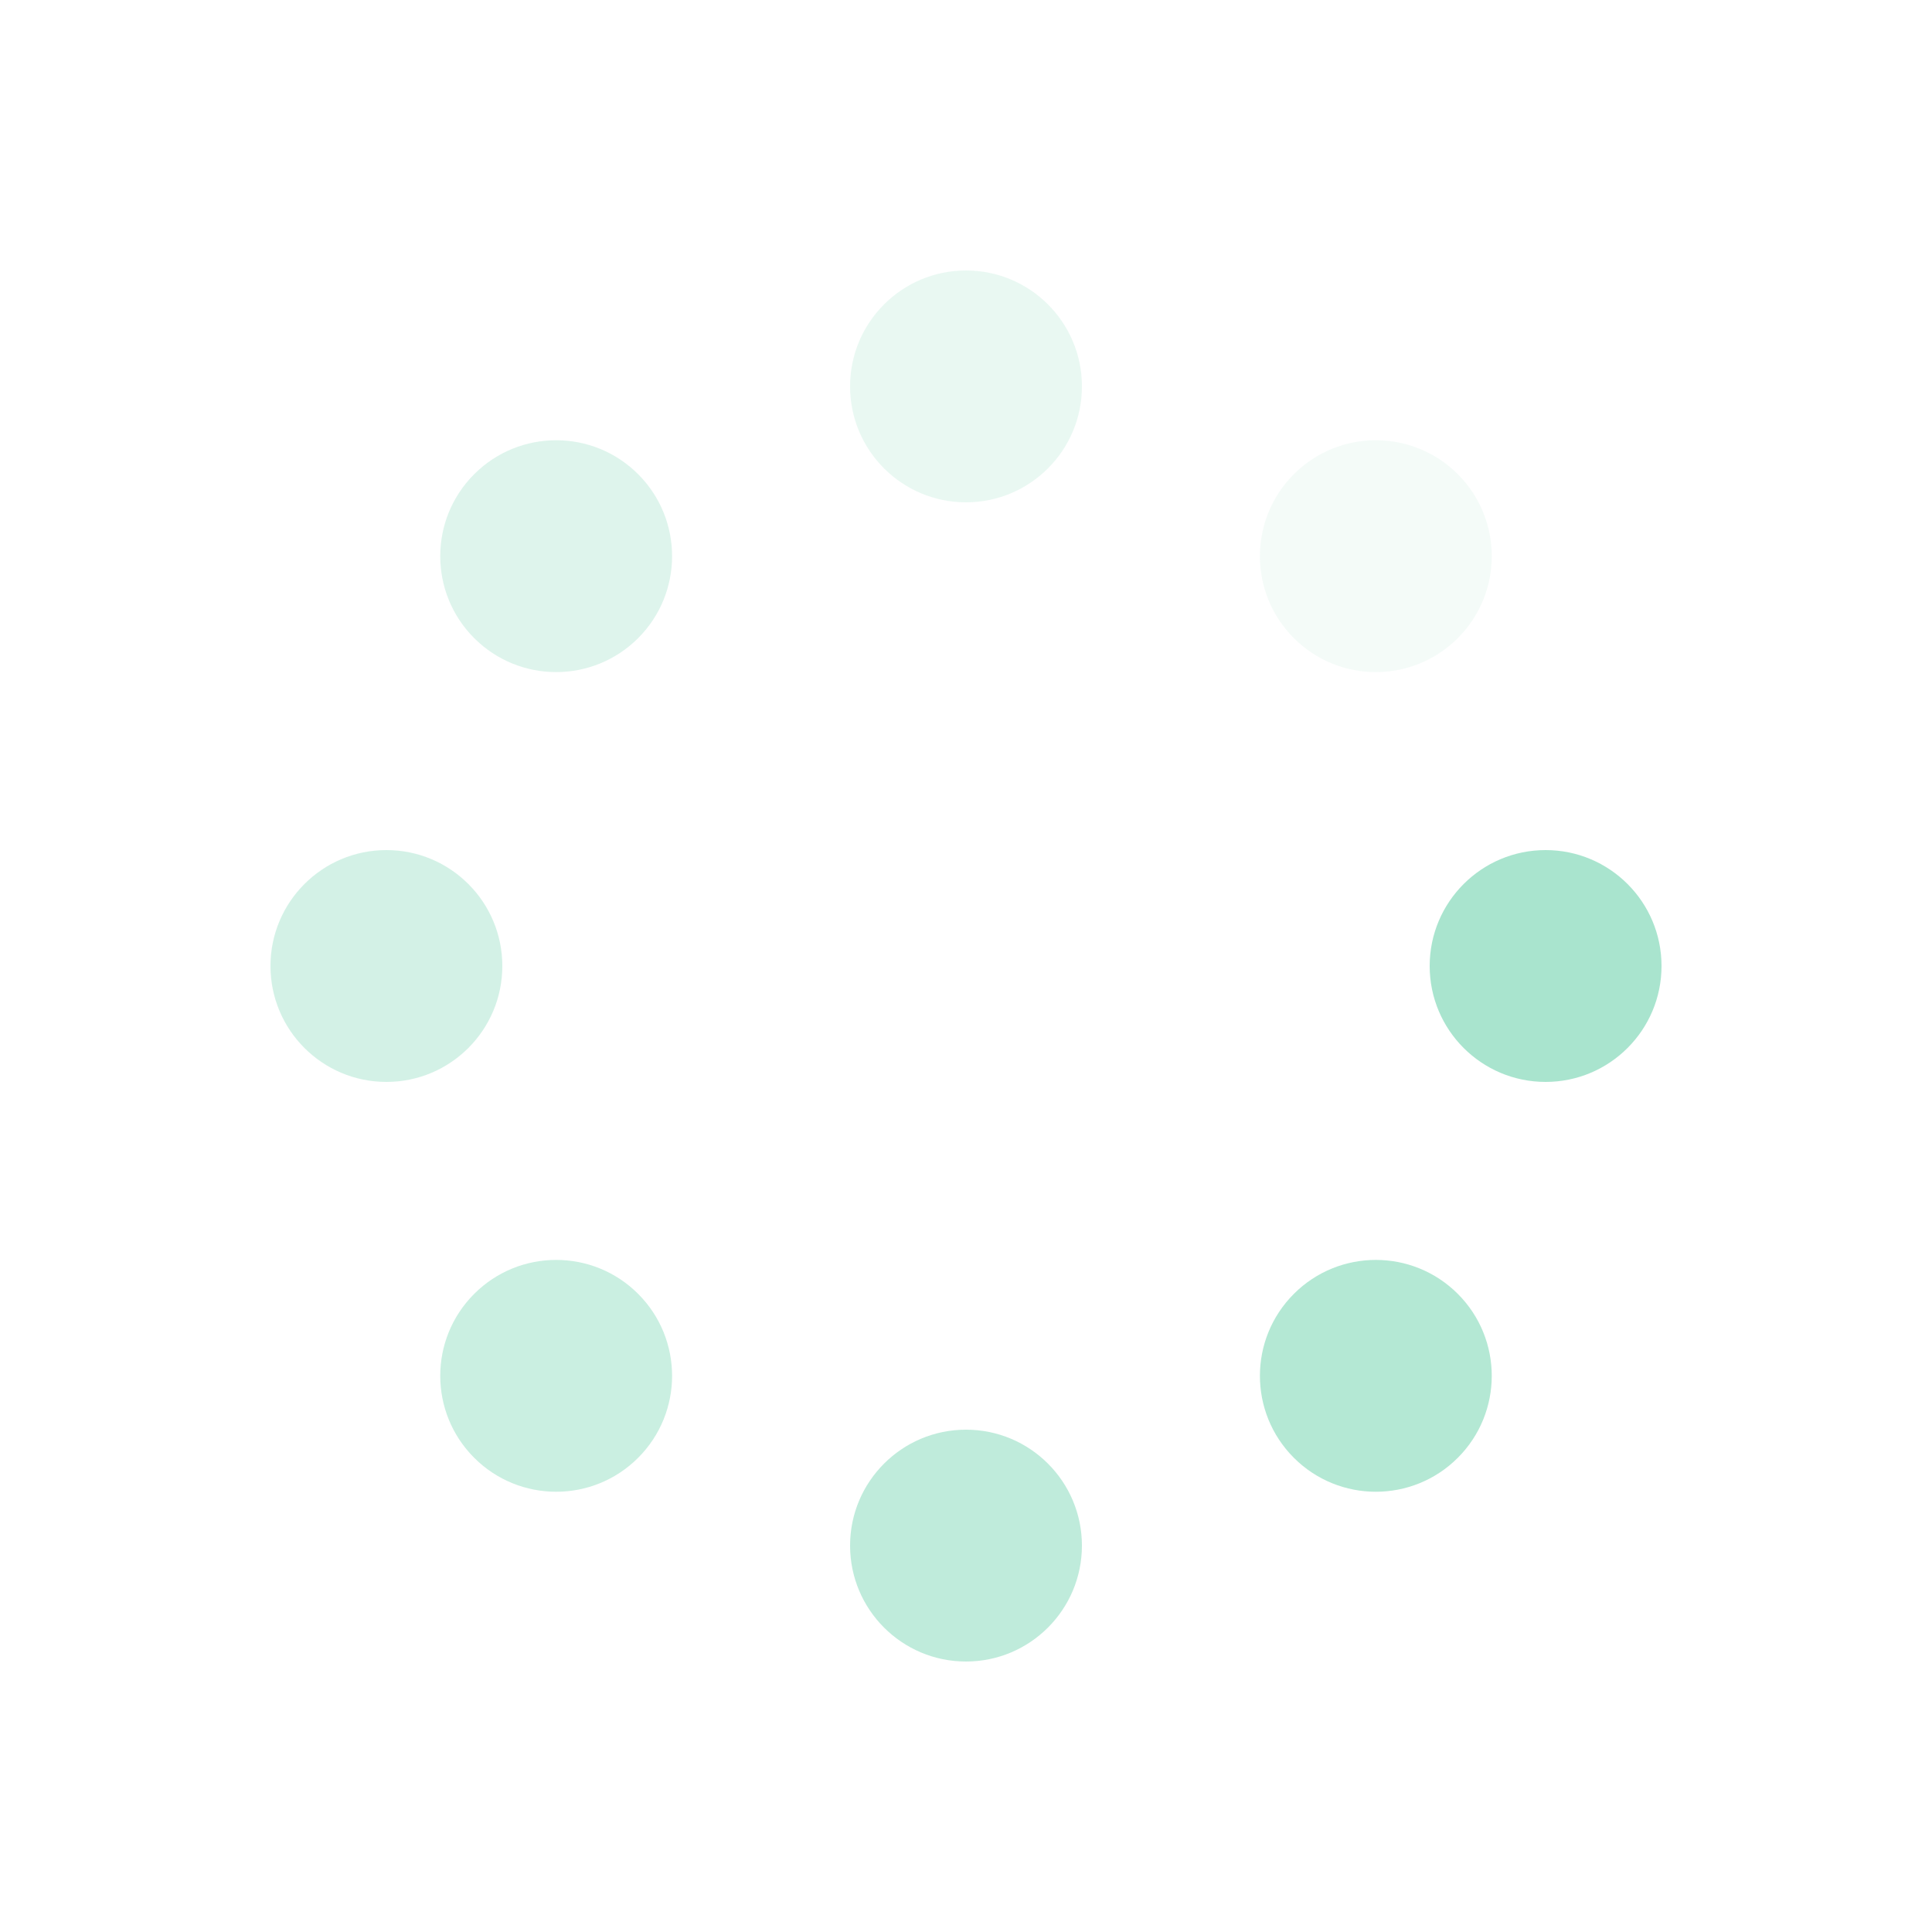 <?xml version="1.0" encoding="utf-8"?>
<svg xmlns="http://www.w3.org/2000/svg" xmlns:xlink="http://www.w3.org/1999/xlink" style="margin: auto; background: rgb(255, 255, 255) none repeat scroll 0% 0%; display: block; shape-rendering: auto;" width="197px" height="197px" viewBox="0 0 100 100" preserveAspectRatio="xMidYMid">
<g transform="translate(80,50)">
<g transform="rotate(0)">
<circle cx="0" cy="0" r="6" fill="#a9e4ce" fill-opacity="1">
  <animateTransform attributeName="transform" type="scale" begin="-0.621s" values="1.5 1.5;1 1" keyTimes="0;1" dur="0.709s" repeatCount="indefinite"></animateTransform>
  <animate attributeName="fill-opacity" keyTimes="0;1" dur="0.709s" repeatCount="indefinite" values="1;0" begin="-0.621s"></animate>
</circle>
</g>
</g><g transform="translate(71.213,71.213)">
<g transform="rotate(45)">
<circle cx="0" cy="0" r="6" fill="#a9e4ce" fill-opacity="0.875">
  <animateTransform attributeName="transform" type="scale" begin="-0.532s" values="1.5 1.5;1 1" keyTimes="0;1" dur="0.709s" repeatCount="indefinite"></animateTransform>
  <animate attributeName="fill-opacity" keyTimes="0;1" dur="0.709s" repeatCount="indefinite" values="1;0" begin="-0.532s"></animate>
</circle>
</g>
</g><g transform="translate(50,80)">
<g transform="rotate(90)">
<circle cx="0" cy="0" r="6" fill="#a9e4ce" fill-opacity="0.75">
  <animateTransform attributeName="transform" type="scale" begin="-0.443s" values="1.5 1.5;1 1" keyTimes="0;1" dur="0.709s" repeatCount="indefinite"></animateTransform>
  <animate attributeName="fill-opacity" keyTimes="0;1" dur="0.709s" repeatCount="indefinite" values="1;0" begin="-0.443s"></animate>
</circle>
</g>
</g><g transform="translate(28.787,71.213)">
<g transform="rotate(135)">
<circle cx="0" cy="0" r="6" fill="#a9e4ce" fill-opacity="0.625">
  <animateTransform attributeName="transform" type="scale" begin="-0.355s" values="1.5 1.5;1 1" keyTimes="0;1" dur="0.709s" repeatCount="indefinite"></animateTransform>
  <animate attributeName="fill-opacity" keyTimes="0;1" dur="0.709s" repeatCount="indefinite" values="1;0" begin="-0.355s"></animate>
</circle>
</g>
</g><g transform="translate(20,50)">
<g transform="rotate(180)">
<circle cx="0" cy="0" r="6" fill="#a9e4ce" fill-opacity="0.5">
  <animateTransform attributeName="transform" type="scale" begin="-0.266s" values="1.5 1.5;1 1" keyTimes="0;1" dur="0.709s" repeatCount="indefinite"></animateTransform>
  <animate attributeName="fill-opacity" keyTimes="0;1" dur="0.709s" repeatCount="indefinite" values="1;0" begin="-0.266s"></animate>
</circle>
</g>
</g><g transform="translate(28.787,28.787)">
<g transform="rotate(225)">
<circle cx="0" cy="0" r="6" fill="#a9e4ce" fill-opacity="0.375">
  <animateTransform attributeName="transform" type="scale" begin="-0.177s" values="1.5 1.5;1 1" keyTimes="0;1" dur="0.709s" repeatCount="indefinite"></animateTransform>
  <animate attributeName="fill-opacity" keyTimes="0;1" dur="0.709s" repeatCount="indefinite" values="1;0" begin="-0.177s"></animate>
</circle>
</g>
</g><g transform="translate(50,20)">
<g transform="rotate(270)">
<circle cx="0" cy="0" r="6" fill="#a9e4ce" fill-opacity="0.25">
  <animateTransform attributeName="transform" type="scale" begin="-0.089s" values="1.5 1.5;1 1" keyTimes="0;1" dur="0.709s" repeatCount="indefinite"></animateTransform>
  <animate attributeName="fill-opacity" keyTimes="0;1" dur="0.709s" repeatCount="indefinite" values="1;0" begin="-0.089s"></animate>
</circle>
</g>
</g><g transform="translate(71.213,28.787)">
<g transform="rotate(315)">
<circle cx="0" cy="0" r="6" fill="#a9e4ce" fill-opacity="0.125">
  <animateTransform attributeName="transform" type="scale" begin="0s" values="1.5 1.5;1 1" keyTimes="0;1" dur="0.709s" repeatCount="indefinite"></animateTransform>
  <animate attributeName="fill-opacity" keyTimes="0;1" dur="0.709s" repeatCount="indefinite" values="1;0" begin="0s"></animate>
</circle>
</g>
</g>
<!-- [ldio] generated by https://loading.io/ --></svg>